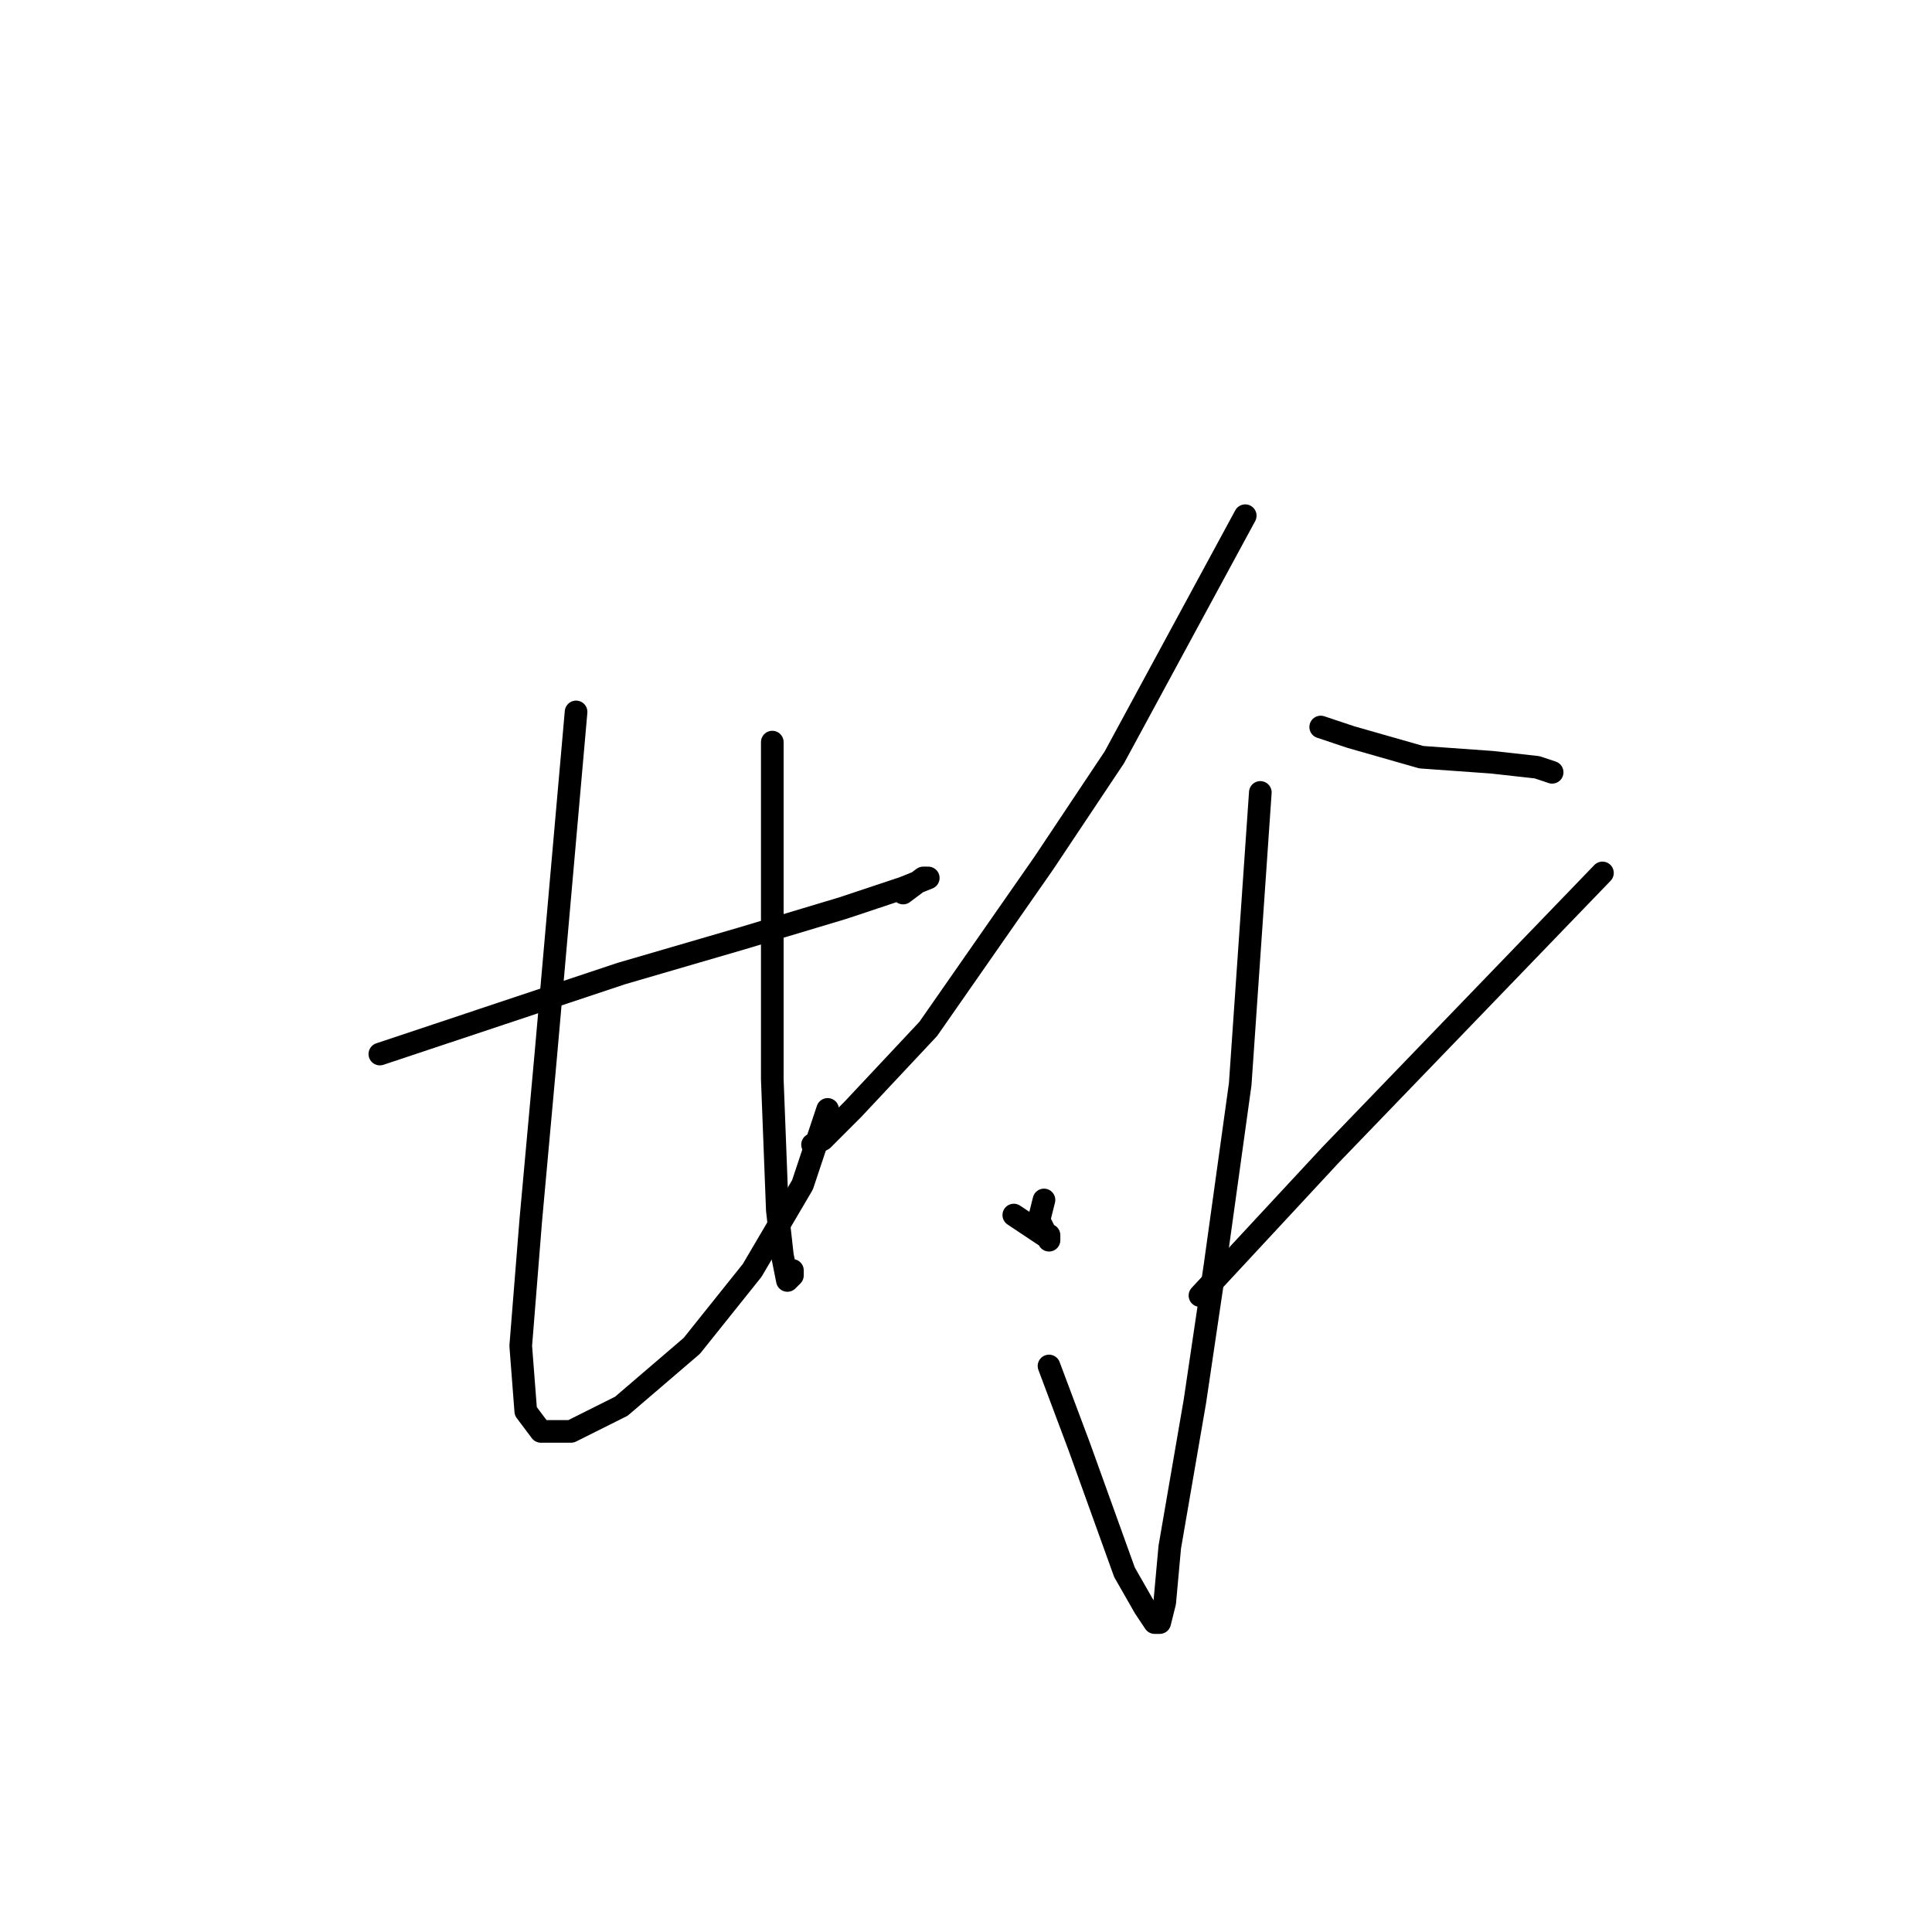 <?xml version="1.0" standalone="no"?>
    <svg width="256" height="256" xmlns="http://www.w3.org/2000/svg" version="1.1">
    <polyline stroke="black" stroke-width="3" stroke-linecap="round" fill="transparent" stroke-linejoin="round" points="50.333 139.667 66.333 134.333 82.333 129 98.333 124.333 111.667 120.333 119.667 117.667 123 116.333 122.333 116.333 119.667 118.333 119.667 118.333 " />
        <polyline stroke="black" stroke-width="3" stroke-linecap="round" fill="transparent" stroke-linejoin="round" points="76.333 94.333 74.333 117 72.333 139.667 70.333 161.667 69 178.333 69.667 187 71.667 189.667 75.667 189.667 82.333 186.333 91.667 178.333 99.667 168.333 106.333 157 109.667 147 109.667 147 " />
        <polyline stroke="black" stroke-width="3" stroke-linecap="round" fill="transparent" stroke-linejoin="round" points="102.333 98.333 102.333 103 102.333 107.667 102.333 123 102.333 143 103 160.333 103.667 166.333 104.333 169.667 105 169 105 168.333 105 168.333 " />
        <polyline stroke="black" stroke-width="3" stroke-linecap="round" fill="transparent" stroke-linejoin="round" points="165 68.333 156.333 84.333 147.667 100.333 138.333 114.333 123 136.333 113 147 109 151 107.667 151.667 107.667 151.667 " />
        <polyline stroke="black" stroke-width="3" stroke-linecap="round" fill="transparent" stroke-linejoin="round" points="175 96.333 177 97 179 97.667 188.333 100.333 197.667 101 203.667 101.667 205.667 102.333 205.667 102.333 " />
        <polyline stroke="black" stroke-width="3" stroke-linecap="round" fill="transparent" stroke-linejoin="round" points="167 105 165.667 124.333 164.333 143.667 161 167.667 158.333 185.667 155 205 154.333 212.333 153.667 215 153 215 151.667 213 149 208.333 143 191.667 139 181 139 181 " />
        <polyline stroke="black" stroke-width="3" stroke-linecap="round" fill="transparent" stroke-linejoin="round" points="134.333 161 136.333 162.333 138.333 163.667 139 163.667 139 164.333 139 163.667 138.333 163.667 138.333 163 137.667 161.667 138.333 159 138.333 159 " />
        <polyline stroke="black" stroke-width="3" stroke-linecap="round" fill="transparent" stroke-linejoin="round" points="212.333 115.667 194.333 134.333 176.333 153 159 171.667 159 171.667 " />
        </svg>